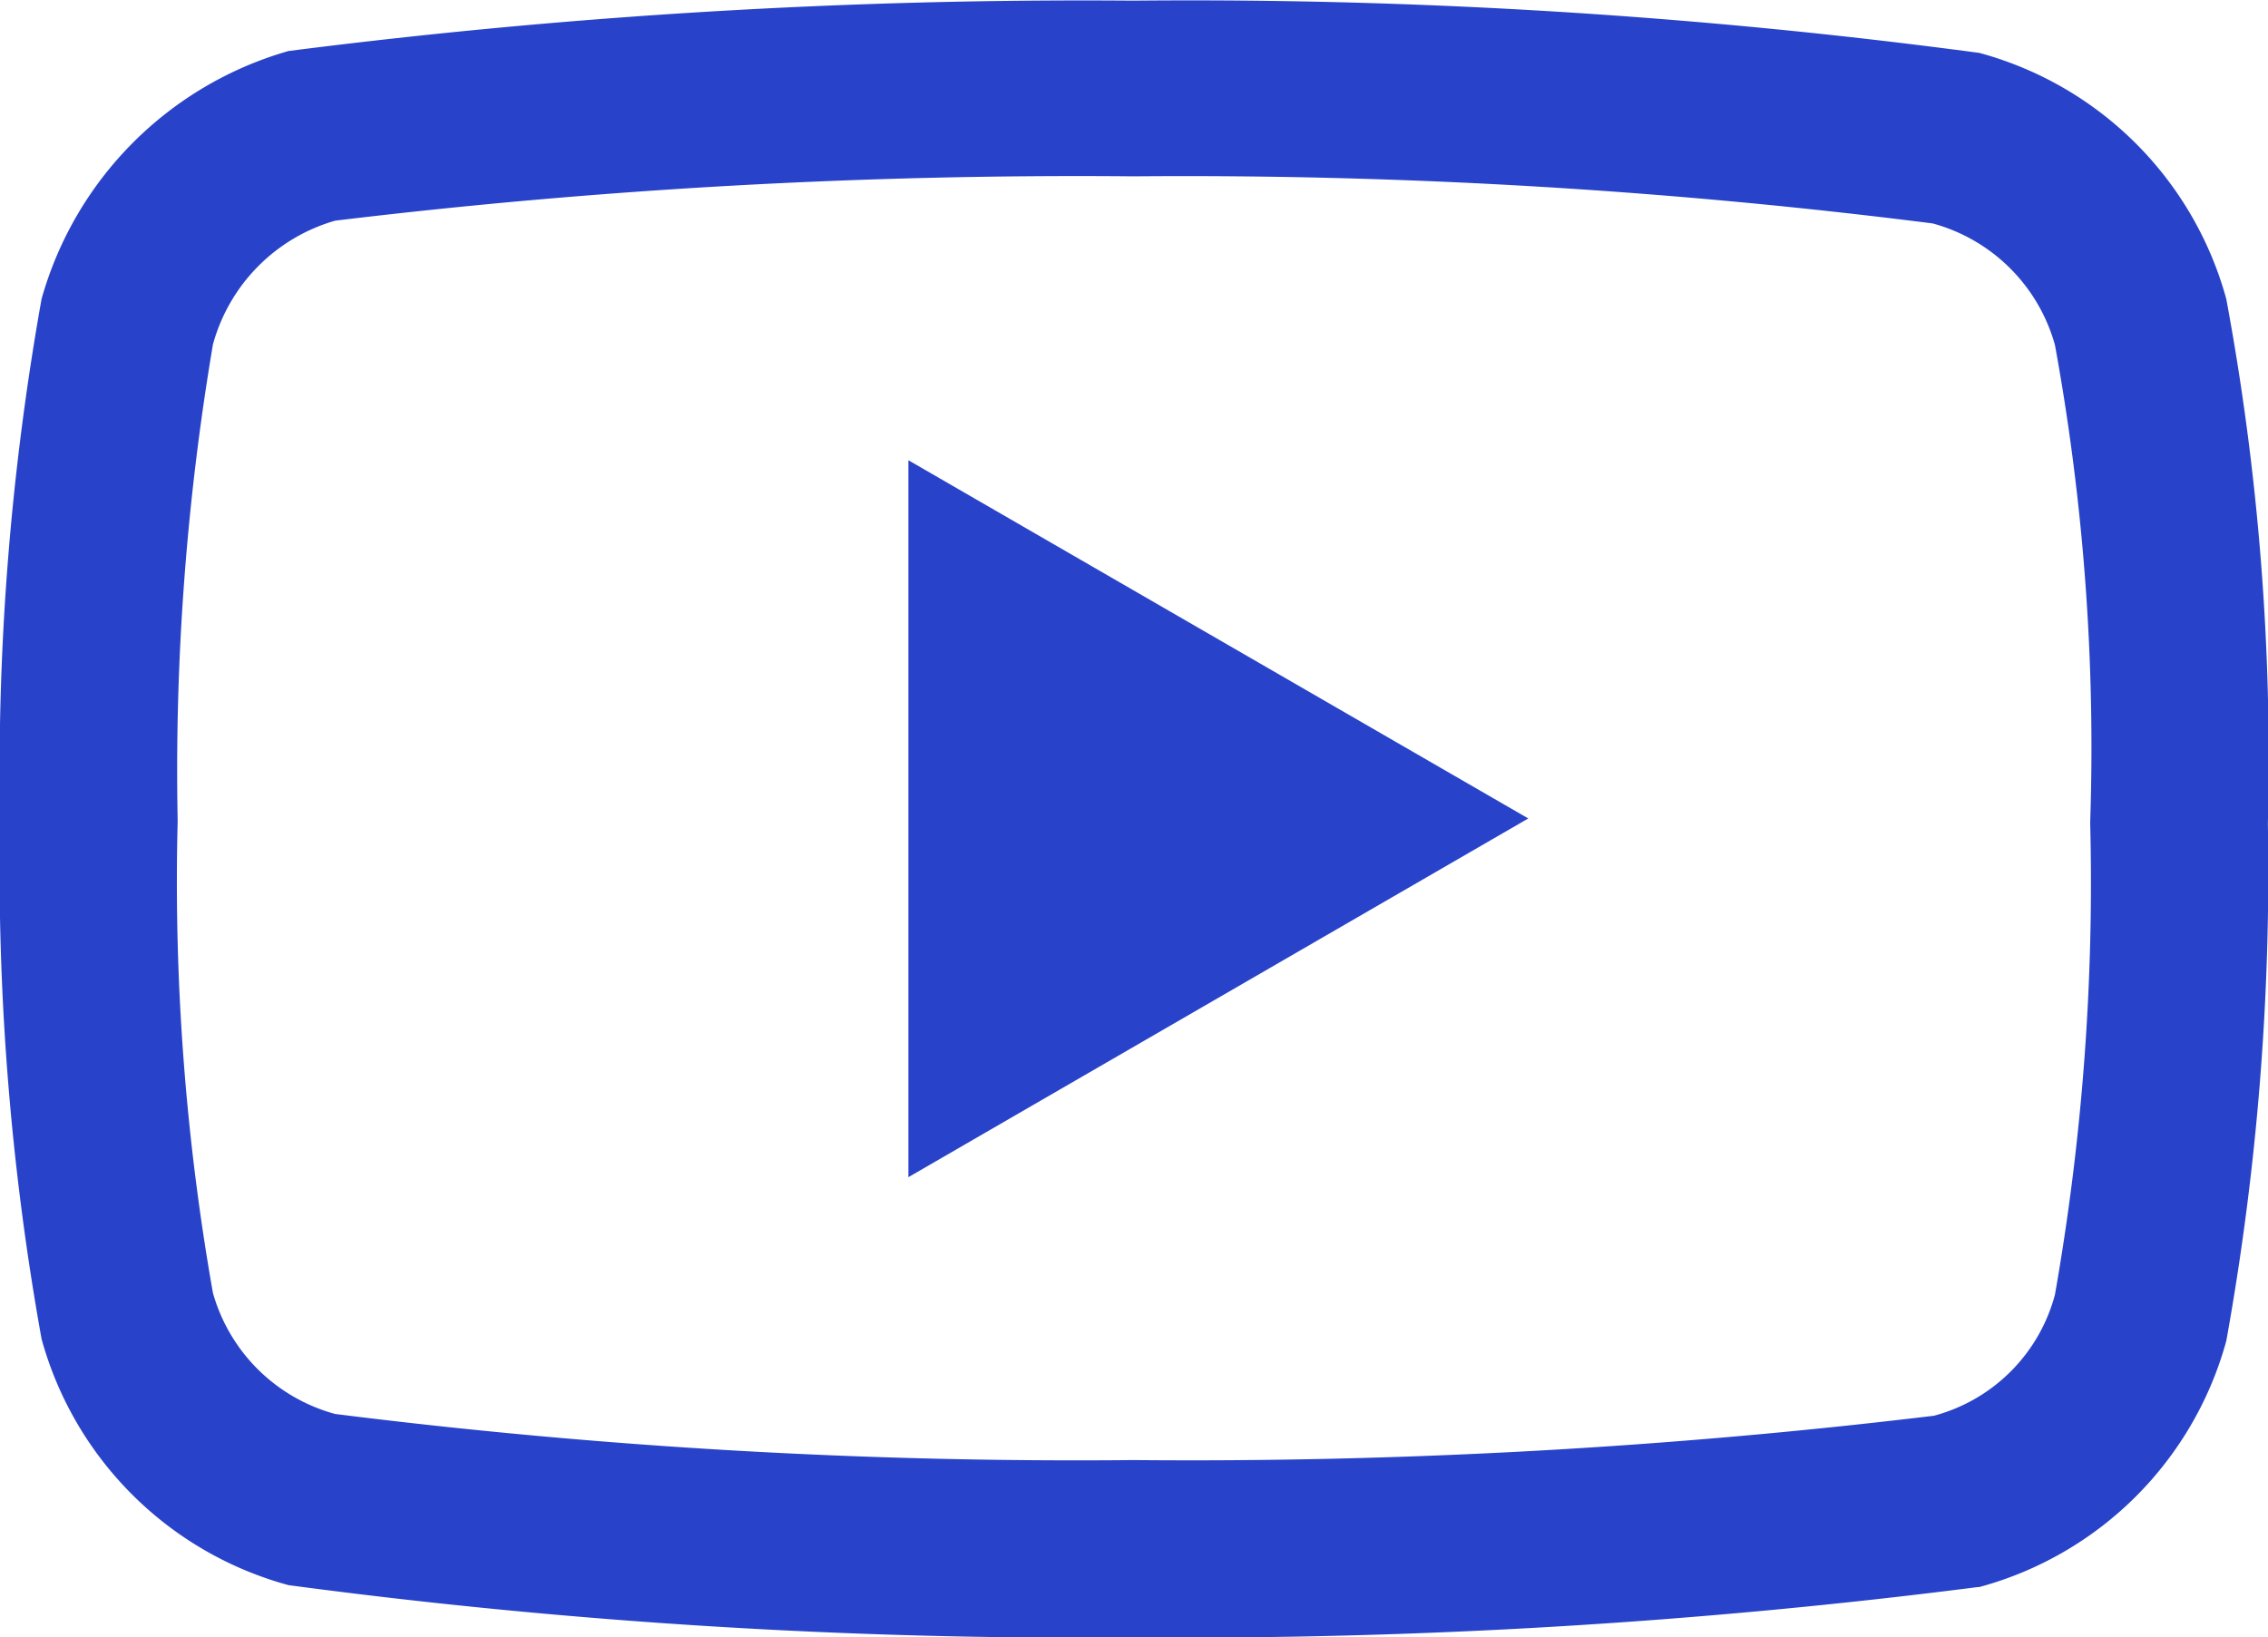 <svg xmlns="http://www.w3.org/2000/svg" width="18.001" height="13" viewBox="0 0 18.001 13">
  <path id="Path_211" data-name="Path 211" d="M1394,96h0a47.423,47.423,0,0,1-6.71-.415,2.793,2.793,0,0,1-1.96-1.954,21.059,21.059,0,0,1-.33-4.115,21.376,21.376,0,0,1,.33-4.143v0a2.849,2.849,0,0,1,1.96-1.968v0a49.7,49.7,0,0,1,6.7-.4h.01a47.257,47.257,0,0,1,6.71.415,2.787,2.787,0,0,1,1.96,1.954,19.966,19.966,0,0,1,.33,4.164,21,21,0,0,1-.33,4.108v0a2.787,2.787,0,0,1-1.96,1.954h-.01a49.6,49.6,0,0,1-6.7.4Zm-7.31-10.265a20.278,20.278,0,0,0-.28,3.774v.018a18.749,18.749,0,0,0,.28,3.738,1.386,1.386,0,0,0,.97.961,47.117,47.117,0,0,0,6.34.366,49.243,49.243,0,0,0,6.35-.352,1.356,1.356,0,0,0,.96-.961,18.878,18.878,0,0,0,.28-3.738v-.021a17.761,17.761,0,0,0-.28-3.781v0a1.385,1.385,0,0,0-.97-.965A47.049,47.049,0,0,0,1394,84.4a49.1,49.1,0,0,0-6.34.352A1.41,1.41,0,0,0,1386.69,85.735Zm5.52,6.611V86.654l4.92,2.844Z" transform="translate(-1385 -83)" fill="#2843c9"/>
</svg>
